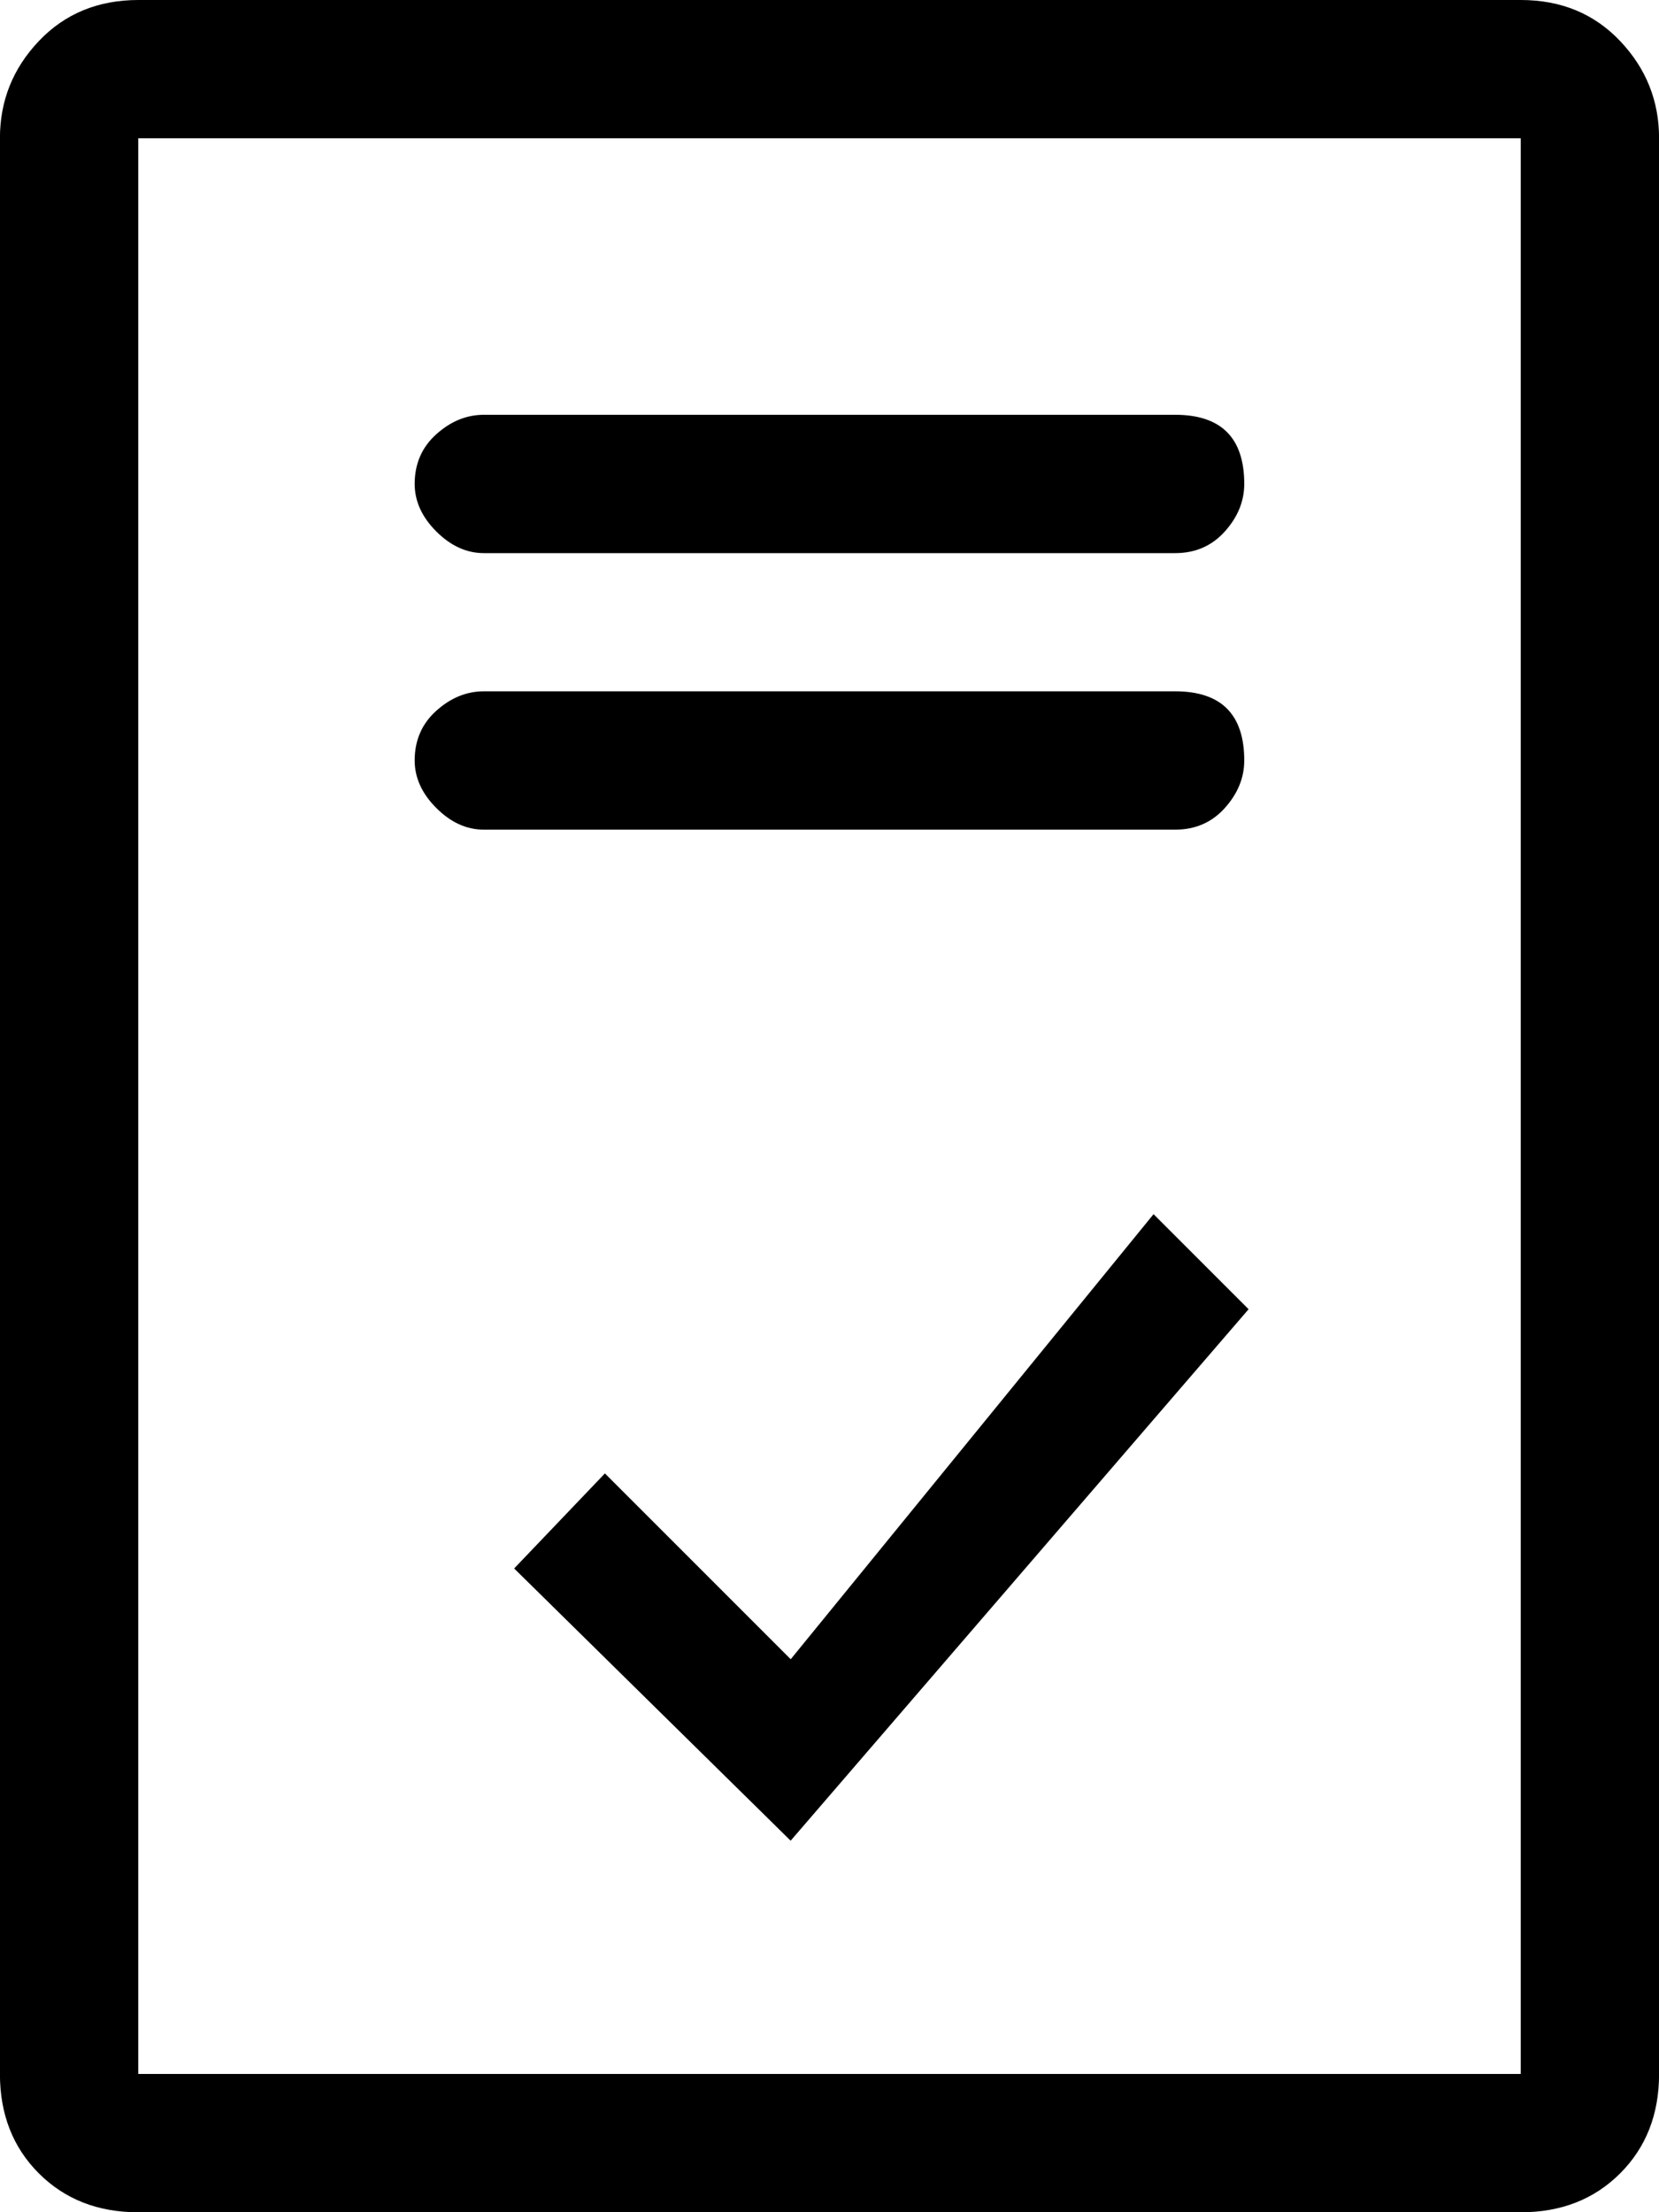 <!-- Generated by IcoMoon.io -->
<svg version="1.1" xmlns="http://www.w3.org/2000/svg" width="24" height="32" viewBox="0 0 24 32">
<title>uniE04F</title>
<path d="M16.688 17.563l1.375 1.375-6.625 7.688-4-3.938 1.313-1.375 2.688 2.688zM22 0q0.875 0 1.438 0.594t0.563 1.406v28q0 0.875-0.563 1.438t-1.438 0.563h-20q-0.875 0-1.438-0.563t-0.563-1.438v-28q0-0.813 0.563-1.406t1.438-0.594h20zM22 2h-20v28h20v-28zM17 10q1 0 1 1 0 0.375-0.281 0.688t-0.719 0.313h-10q-0.375 0-0.688-0.313t-0.313-0.688q0-0.438 0.313-0.719t0.688-0.281h10zM17 6q1 0 1 1 0 0.375-0.281 0.688t-0.719 0.313h-10q-0.375 0-0.688-0.313t-0.313-0.688q0-0.438 0.313-0.719t0.688-0.281h10z"></path>
</svg>
